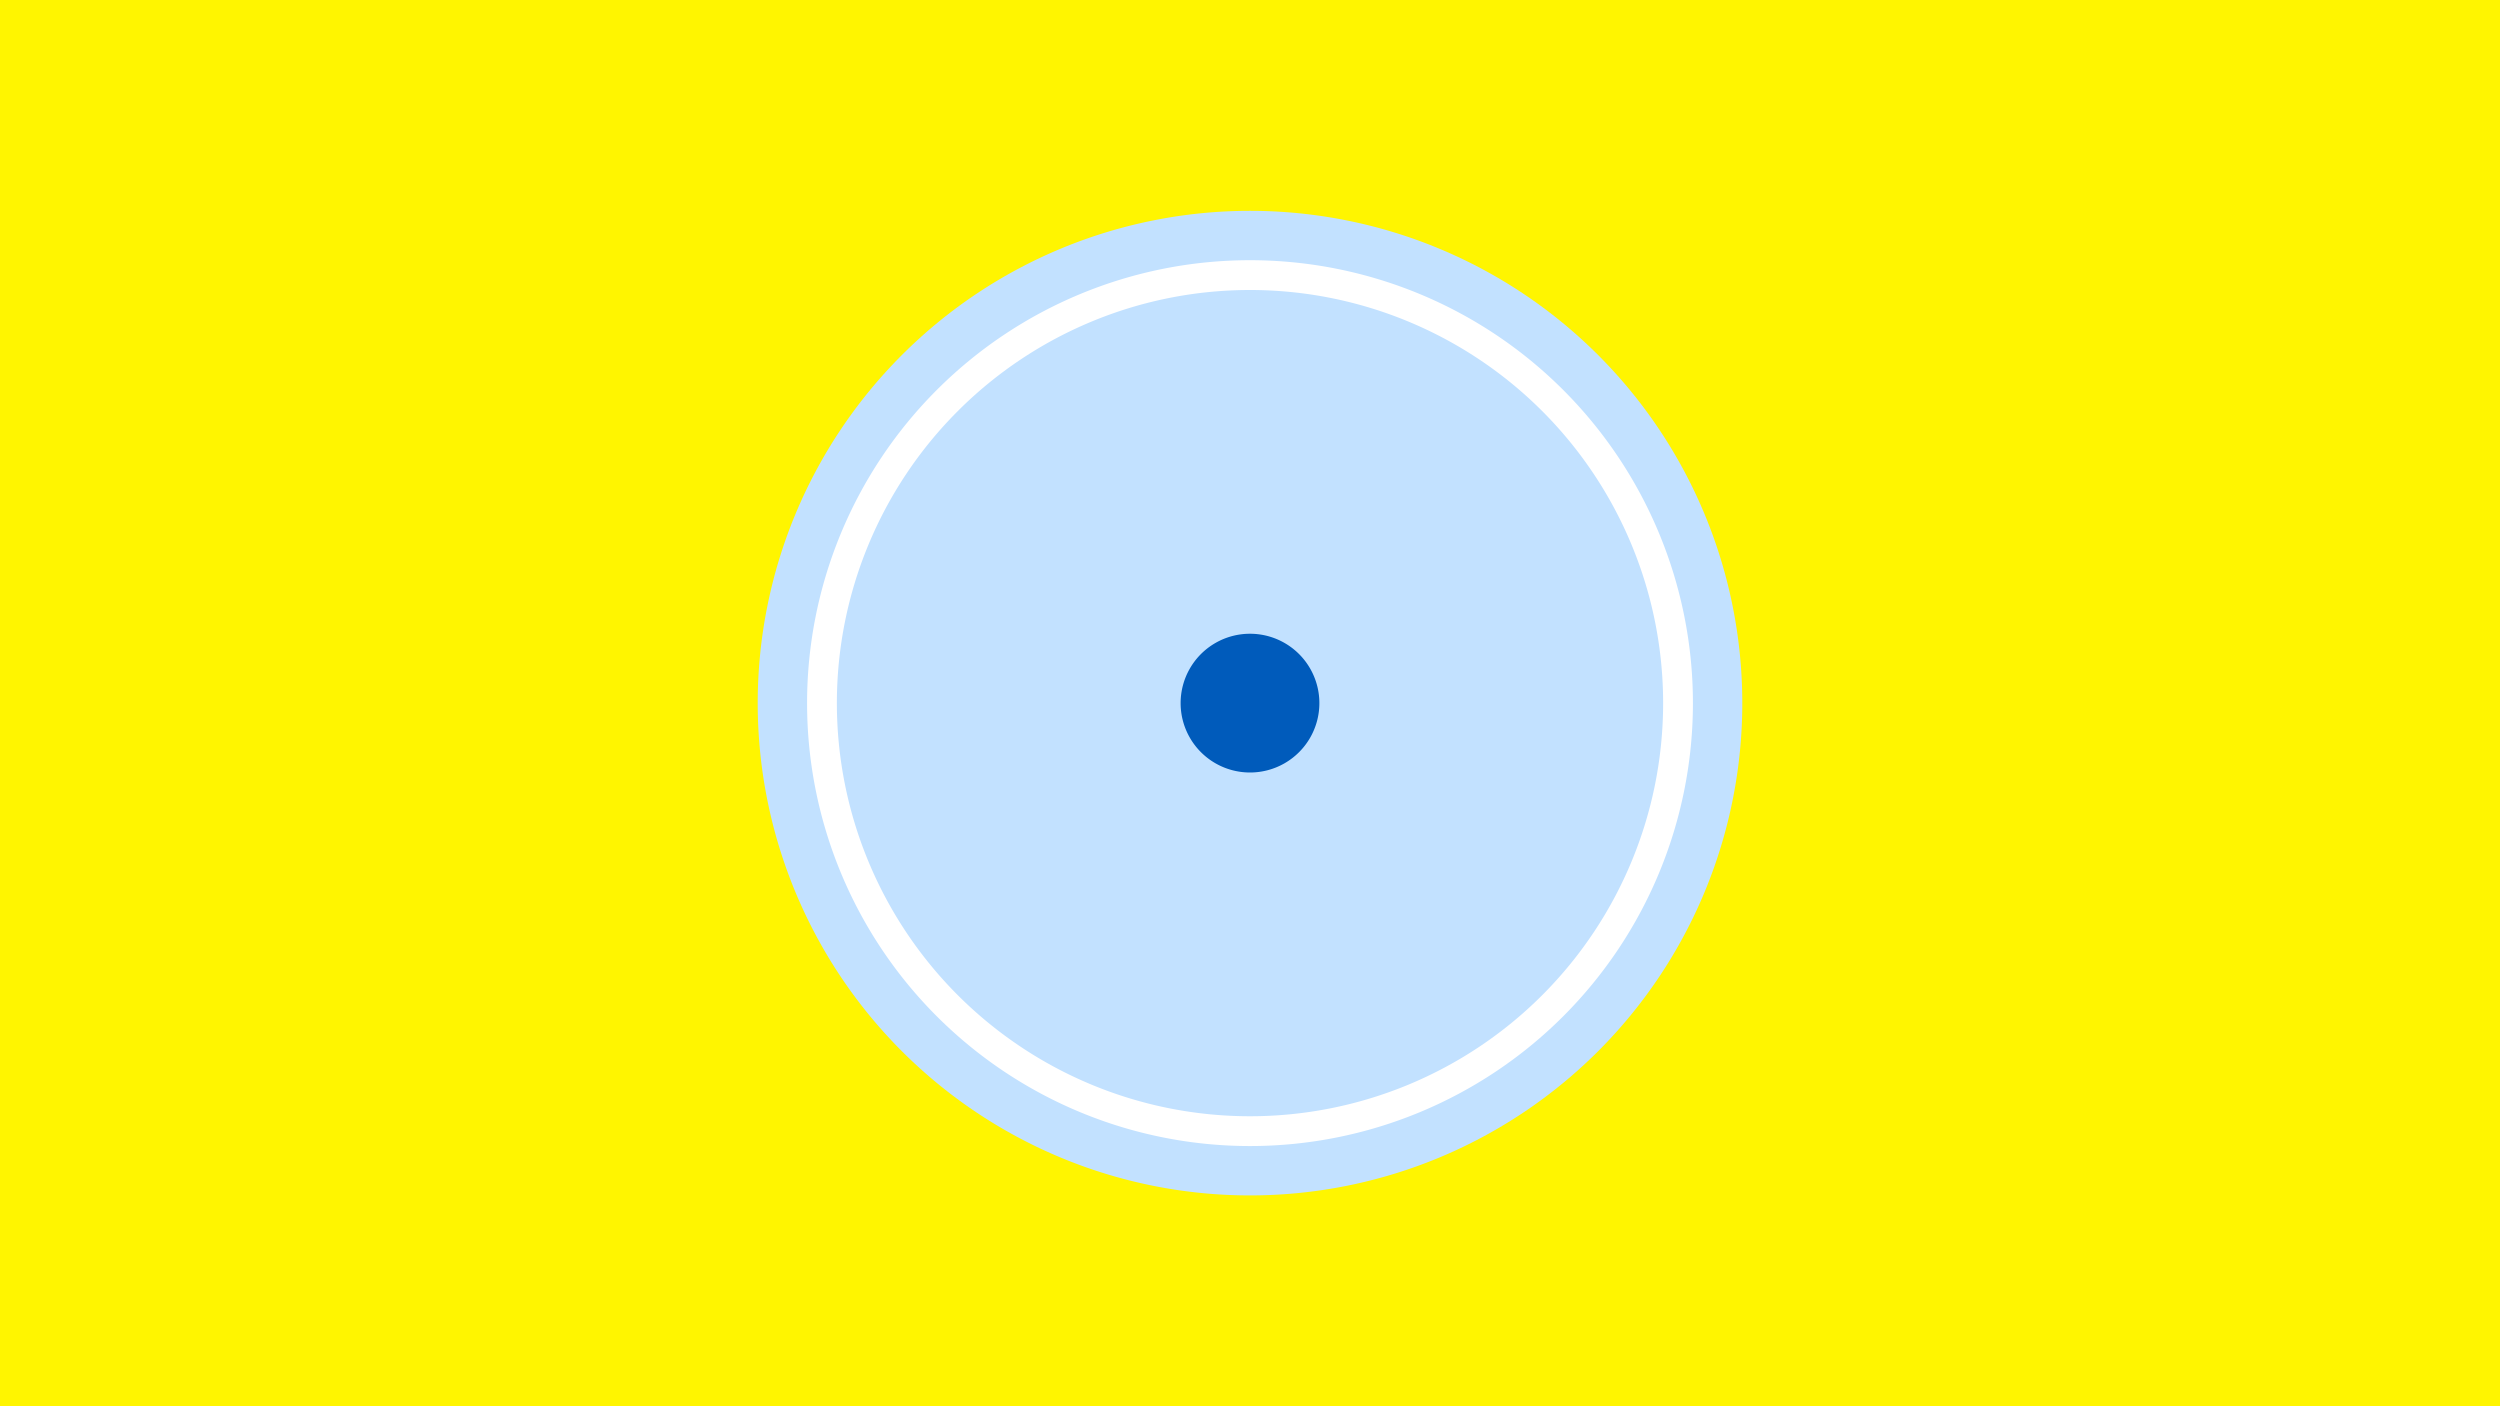 <svg width="1200" height="675" viewBox="-500 -500 1200 675" xmlns="http://www.w3.org/2000/svg"><title>19540-10309025851</title><path d="M-500-500h1200v675h-1200z" fill="#fff500"/><path d="M336.3-162.5a236.3 236.3 0 1 1-472.6 0 236.3 236.3 0 1 1 472.6 0z" fill="#c2e1ff"/><path d="M312.6-162.5a212.6 212.6 0 1 1-425.2 0 212.6 212.6 0 1 1 425.2 0z m-410.9 0a198.3 198.3 0 1 0 396.6 0 198.3 198.3 0 1 0-396.6 0z" fill="#fff"/><path d="M133.3-162.5a33.3 33.3 0 1 1-66.6 0 33.3 33.3 0 1 1 66.6 0z" fill="#005bbb"/></svg>